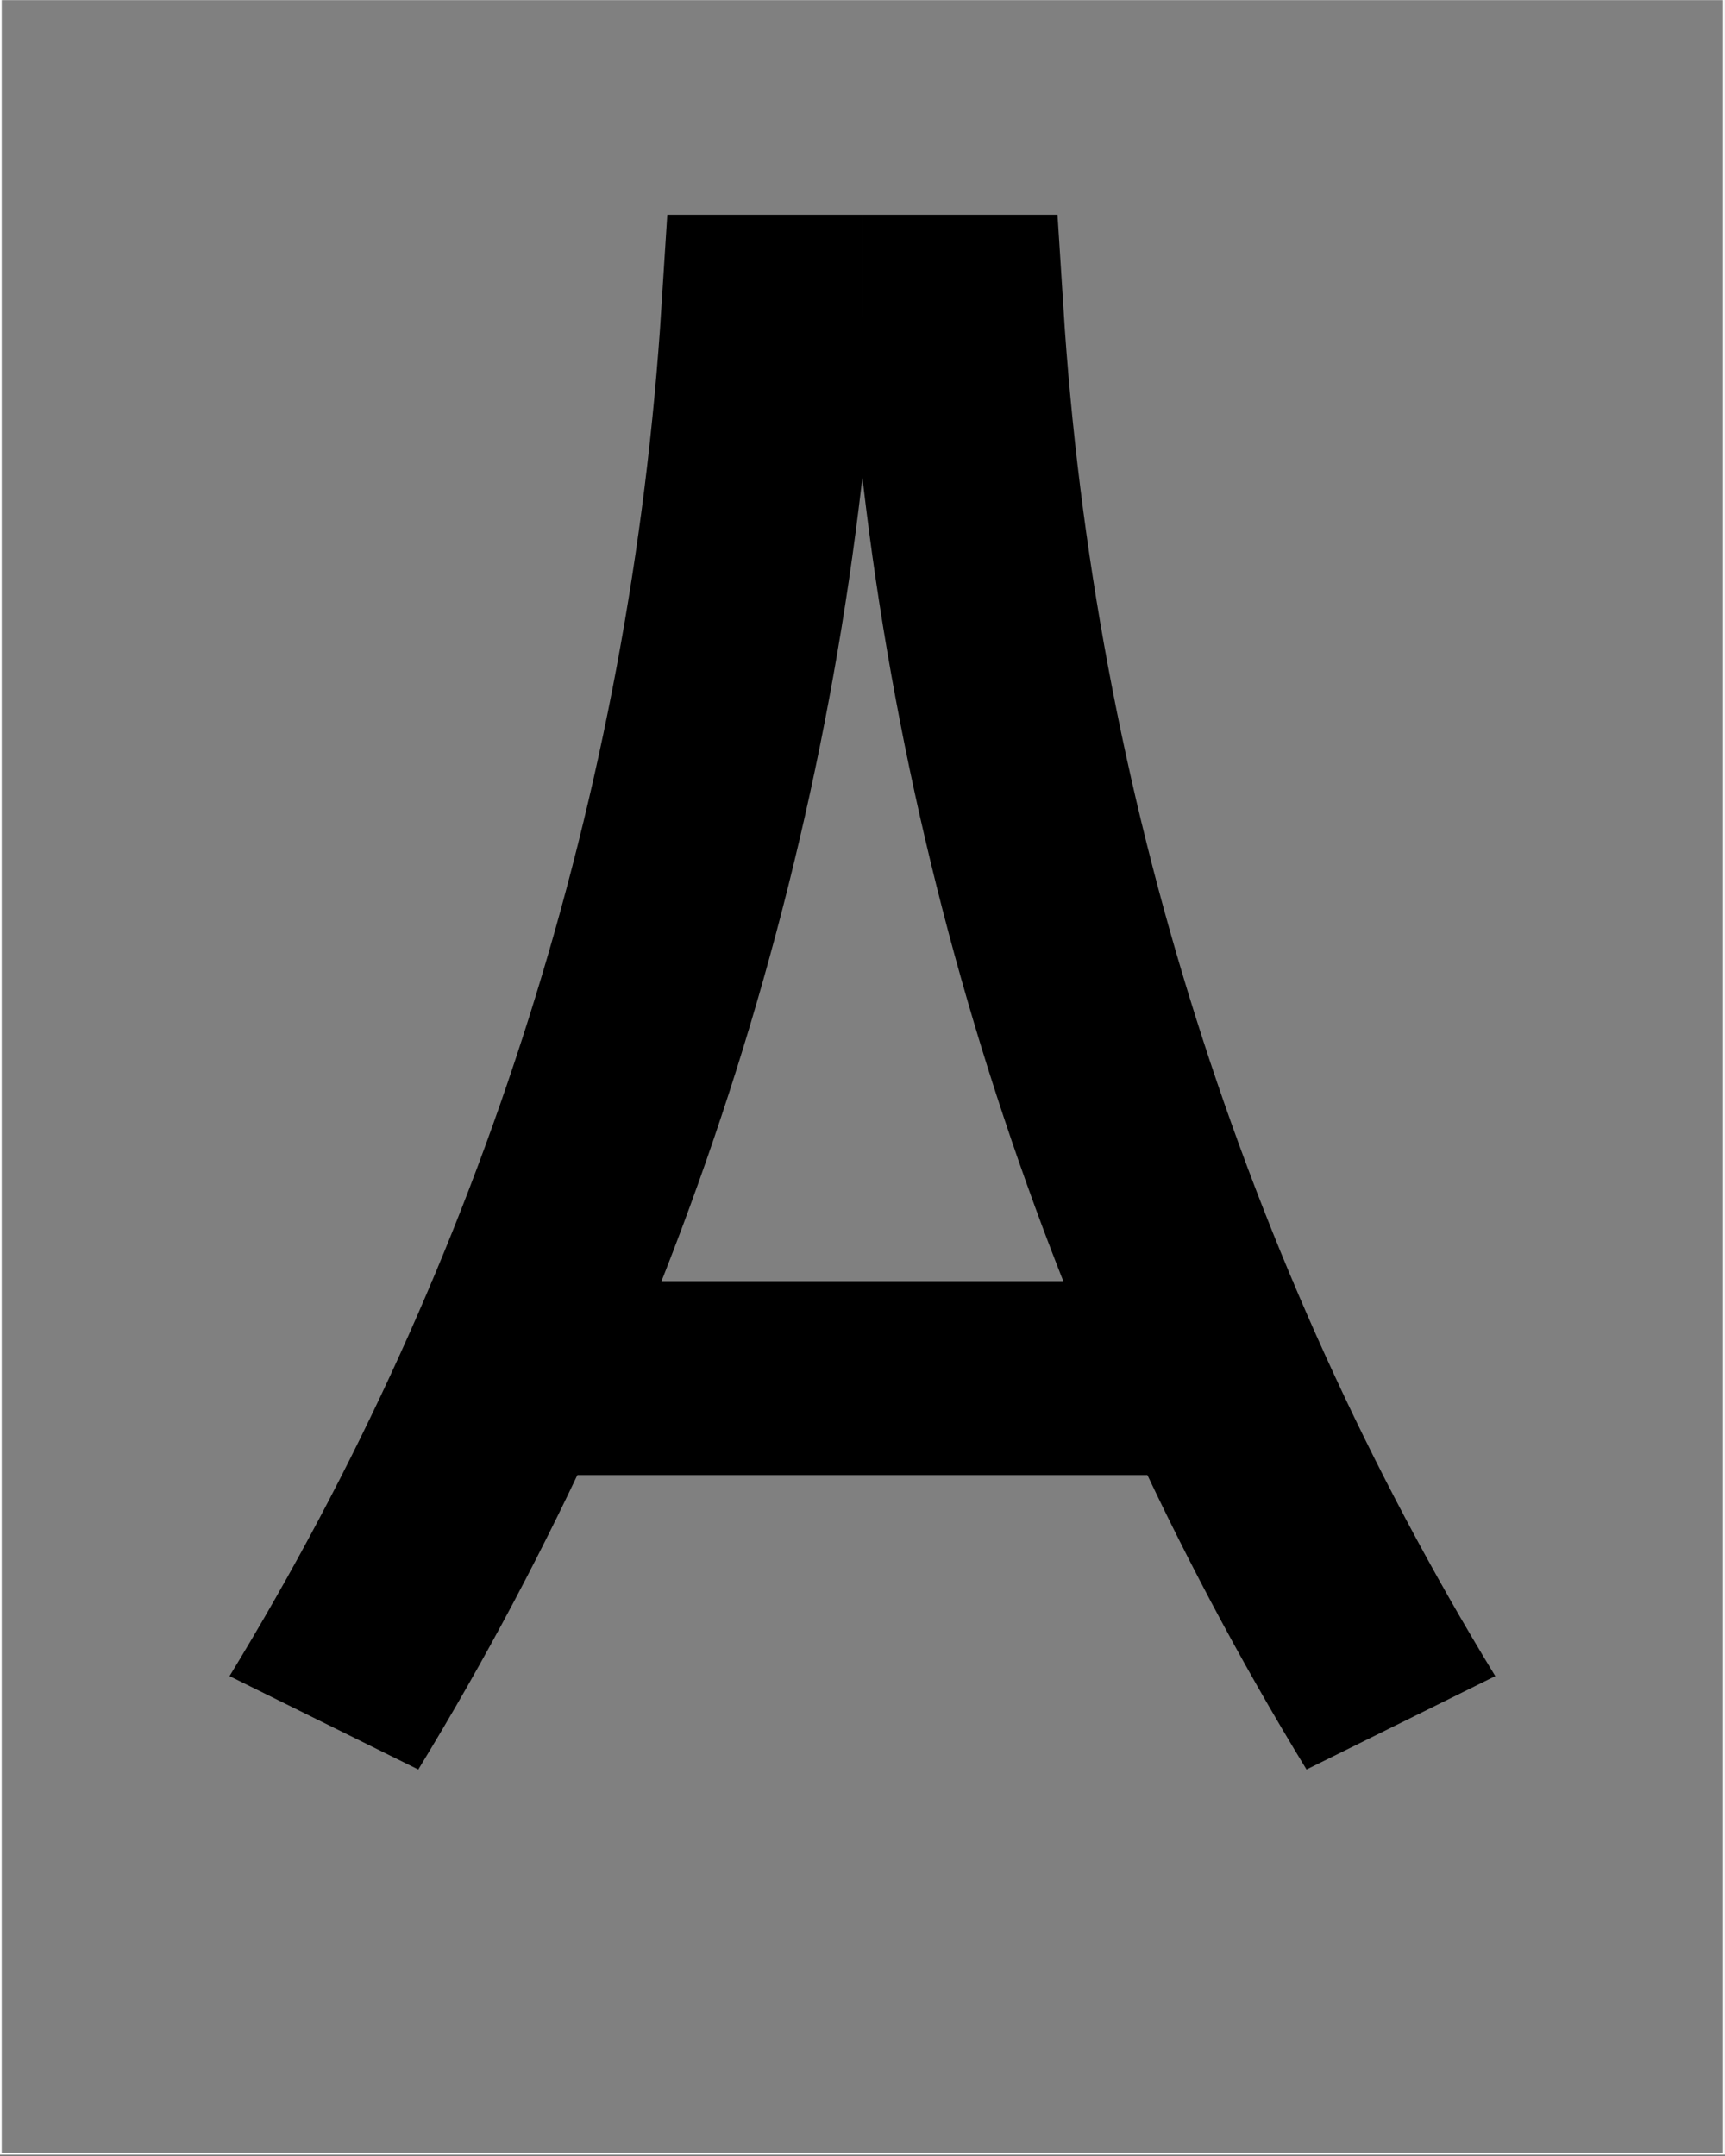 <?xml version="1.0"?>
<!-- Created by MetaPost 1.999 on 2016.06.01:1442 -->
<svg version="1.1" xmlns="http://www.w3.org/2000/svg" xmlns:xlink="http://www.w3.org/1999/xlink" width="957.411" height="1196.514" viewBox="0 0 957.411 1196.514">
<rect x="0" y="0" width="957.411" height="1196.514" fill="#808080" stroke="none"/>
<!-- Original BoundingBox: -120.051392 -239.602783 837.359741 956.911133 -->
  <g transform="matrix(1,-0,-0,0.9,0,0)">
    <path d="M179.776 1062.229C324.549 798.826,409.355 500.181,426.848 192.155L478.654 192.155" style="stroke:rgb(0%,0%,0%); stroke-width: 119.551;stroke-miterlimit: 10;fill: none;"></path>
  </g>
  <g transform="matrix(1,-0,-0,0.9,0,0)">
    <path d="M777.533 1062.229C632.759 798.826,547.954 500.181,530.46 192.155L478.654 192.155" style="stroke:rgb(0%,0%,0%); stroke-width: 119.551;stroke-miterlimit: 10;fill: none;"></path>
  </g>
  <g transform="matrix(1,-0,-0,0.9,0,0)">
    <path d="M239.551 849.691L717.757 849.691" style="stroke:rgb(0%,0%,0%); stroke-width: 119.551;stroke-miterlimit: 10;fill: none;"></path>
  </g>
  <path d="M0.449 1195.103L956.86 1195.103L956.86 -0.411L0.449 -0.411Z" style="stroke:rgb(100%,100%,100%); stroke-width: 1;stroke-linecap: round;stroke-miterlimit: 10;fill: none;"></path>
</svg>
